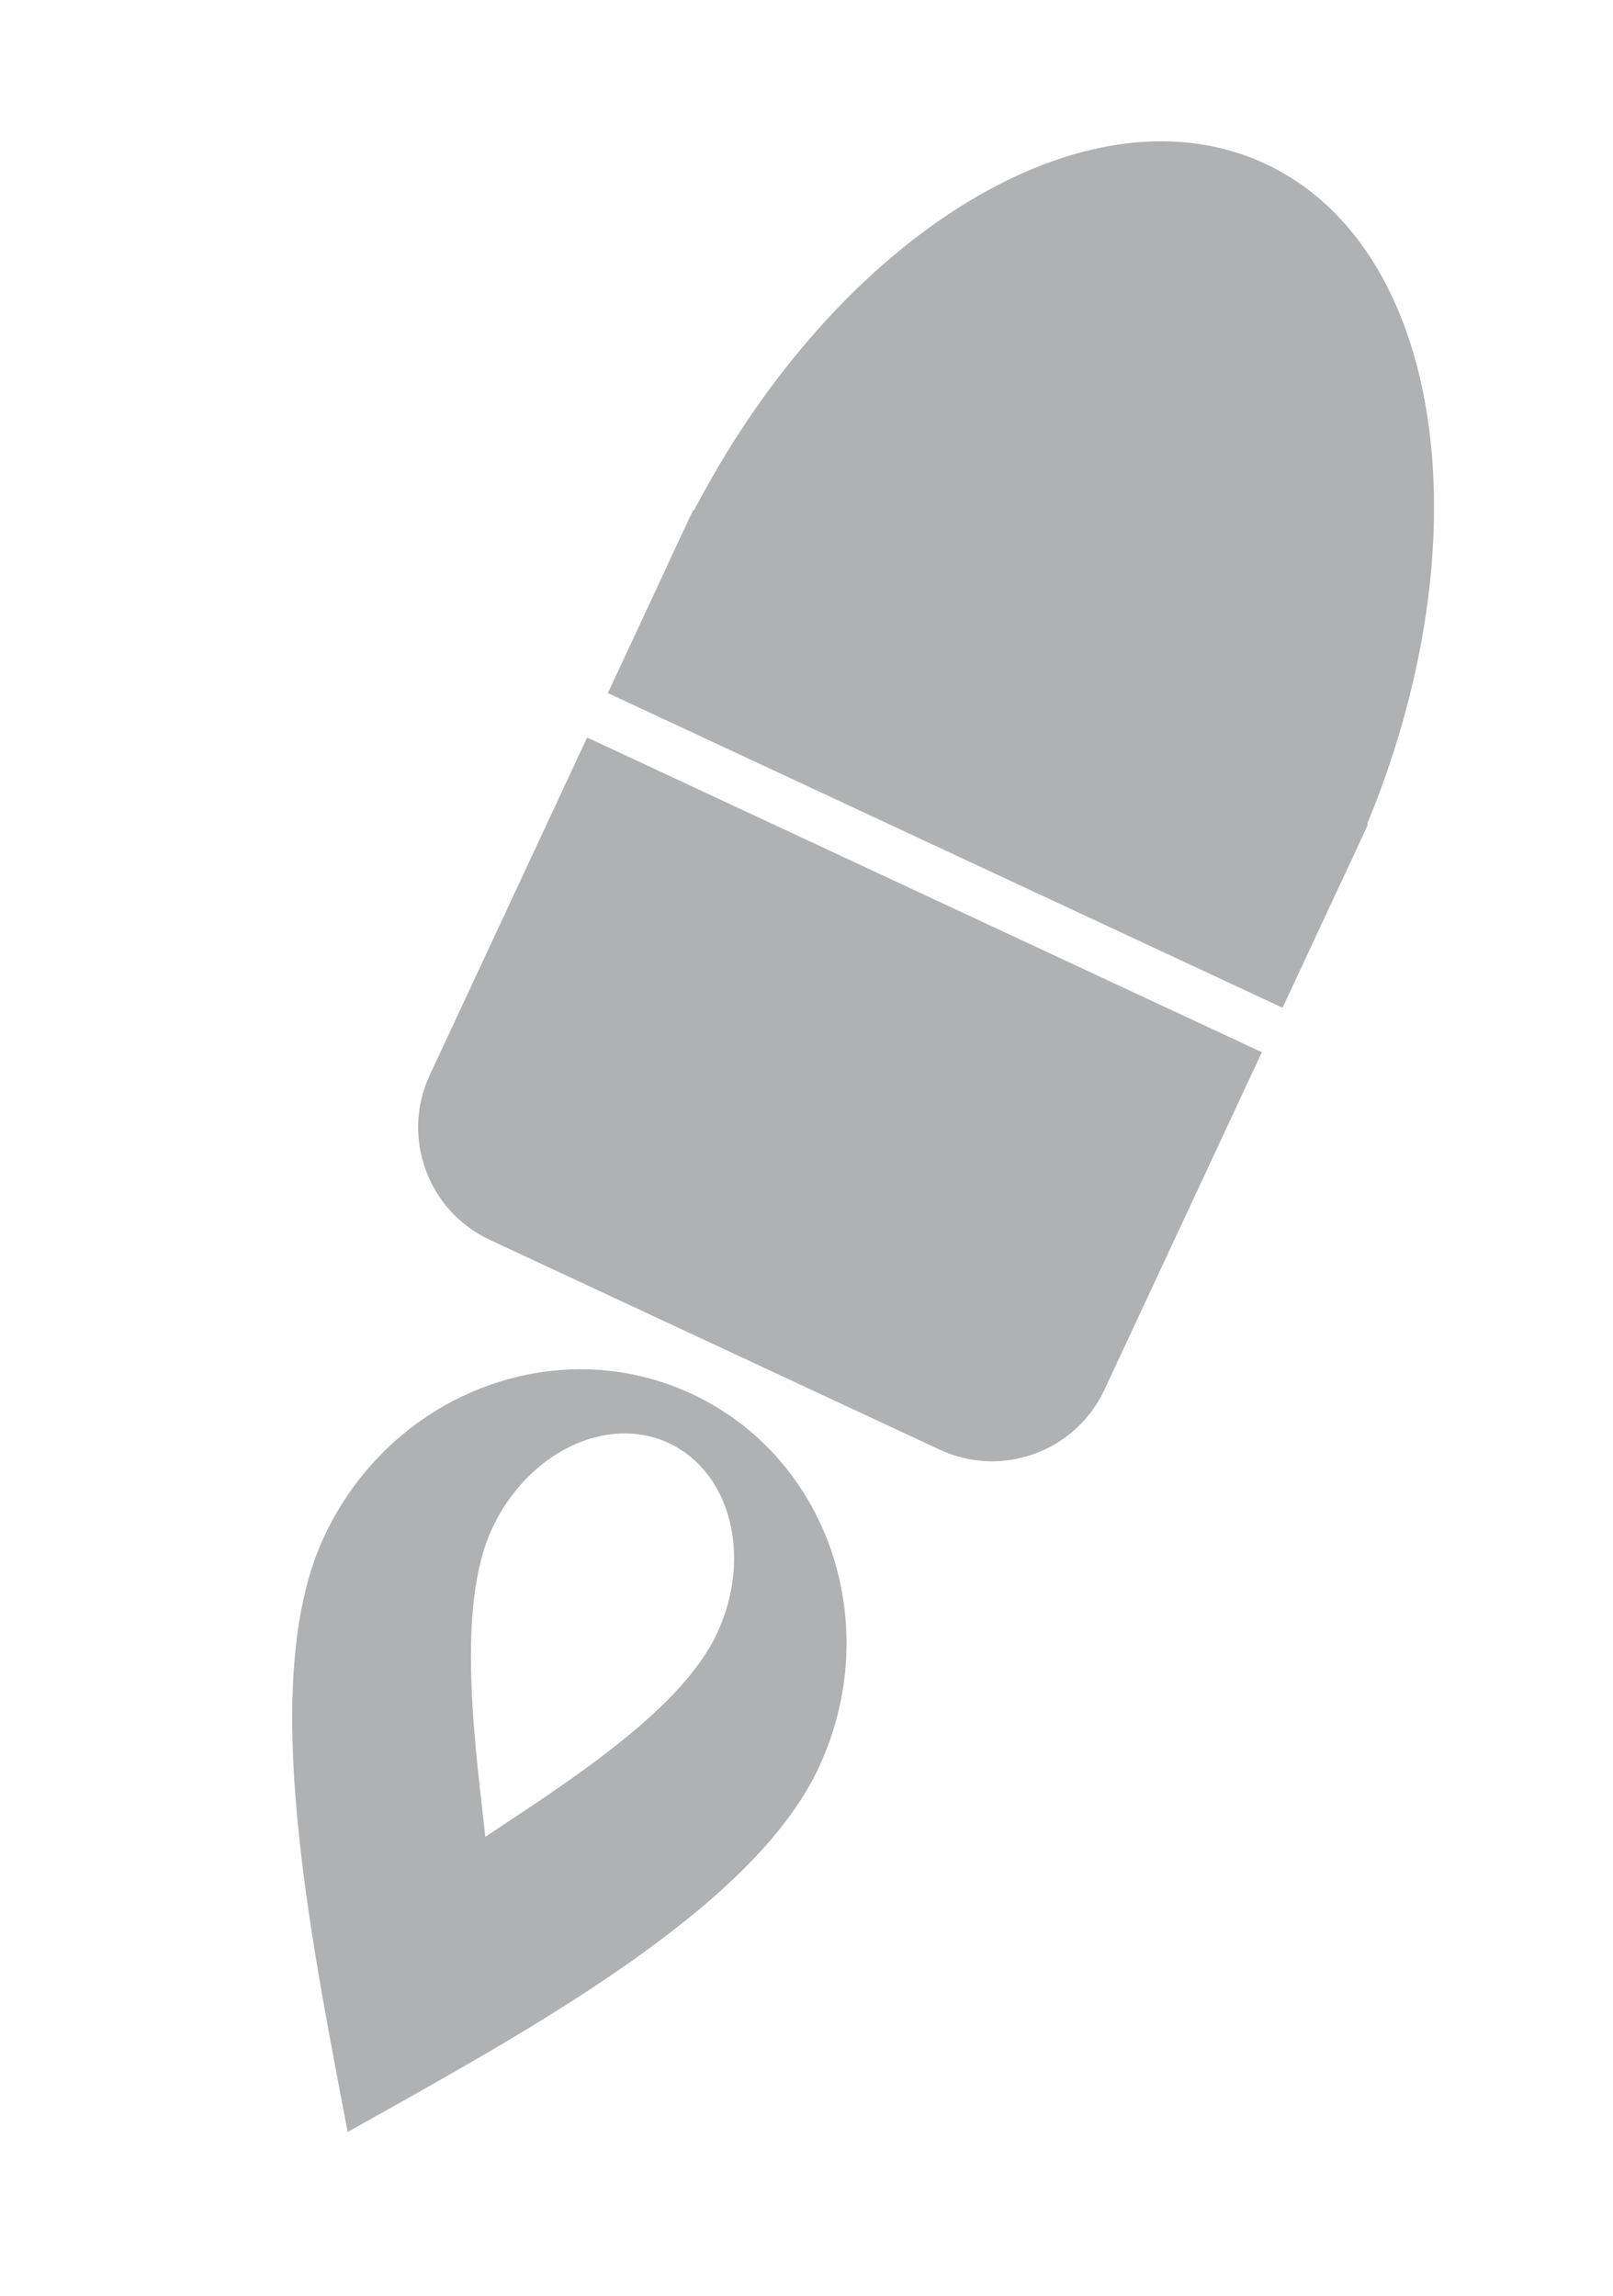 <svg width="26" height="37" viewBox="0 0 26 37" fill="none" xmlns="http://www.w3.org/2000/svg">
<rect x="11.174" y="8.219" width="12" height="3.256" transform="rotate(25 11.174 8.219)" fill="#AFB1B3"/>
<path d="M21.756 13.92C19.504 18.749 19.03 13.409 16.027 12.008C13.024 10.608 8.629 13.678 10.88 8.848C13.133 4.019 17.393 1.239 20.396 2.64C23.399 4.04 24.008 9.09 21.756 13.92Z" fill="#AFB1B3"/>
<path d="M9.464 11.886L20.34 16.958L17.804 22.395C17.337 23.397 16.147 23.83 15.146 23.363L7.896 19.982C6.894 19.515 6.461 18.325 6.928 17.324L9.464 11.886Z" fill="#AFB1B3"/>
<path fill-rule="evenodd" clip-rule="evenodd" d="M6 34.138C8.759 32.594 12.175 30.681 13.197 28.488C14.269 26.189 13.353 23.492 11.151 22.465C8.948 21.438 6.294 22.47 5.222 24.769C4.199 26.962 4.929 30.808 5.519 33.914C5.548 34.065 5.576 34.214 5.604 34.36C5.734 34.287 5.866 34.213 6 34.138ZM8.015 29.475C9.354 28.59 11.013 27.493 11.558 26.324C12.13 25.097 11.782 23.725 10.781 23.258C9.78 22.791 8.505 23.407 7.933 24.633C7.388 25.803 7.614 27.778 7.797 29.373C7.805 29.45 7.814 29.527 7.823 29.602C7.886 29.56 7.95 29.518 8.015 29.475Z" fill="#AFB1B3"/>
</svg>
